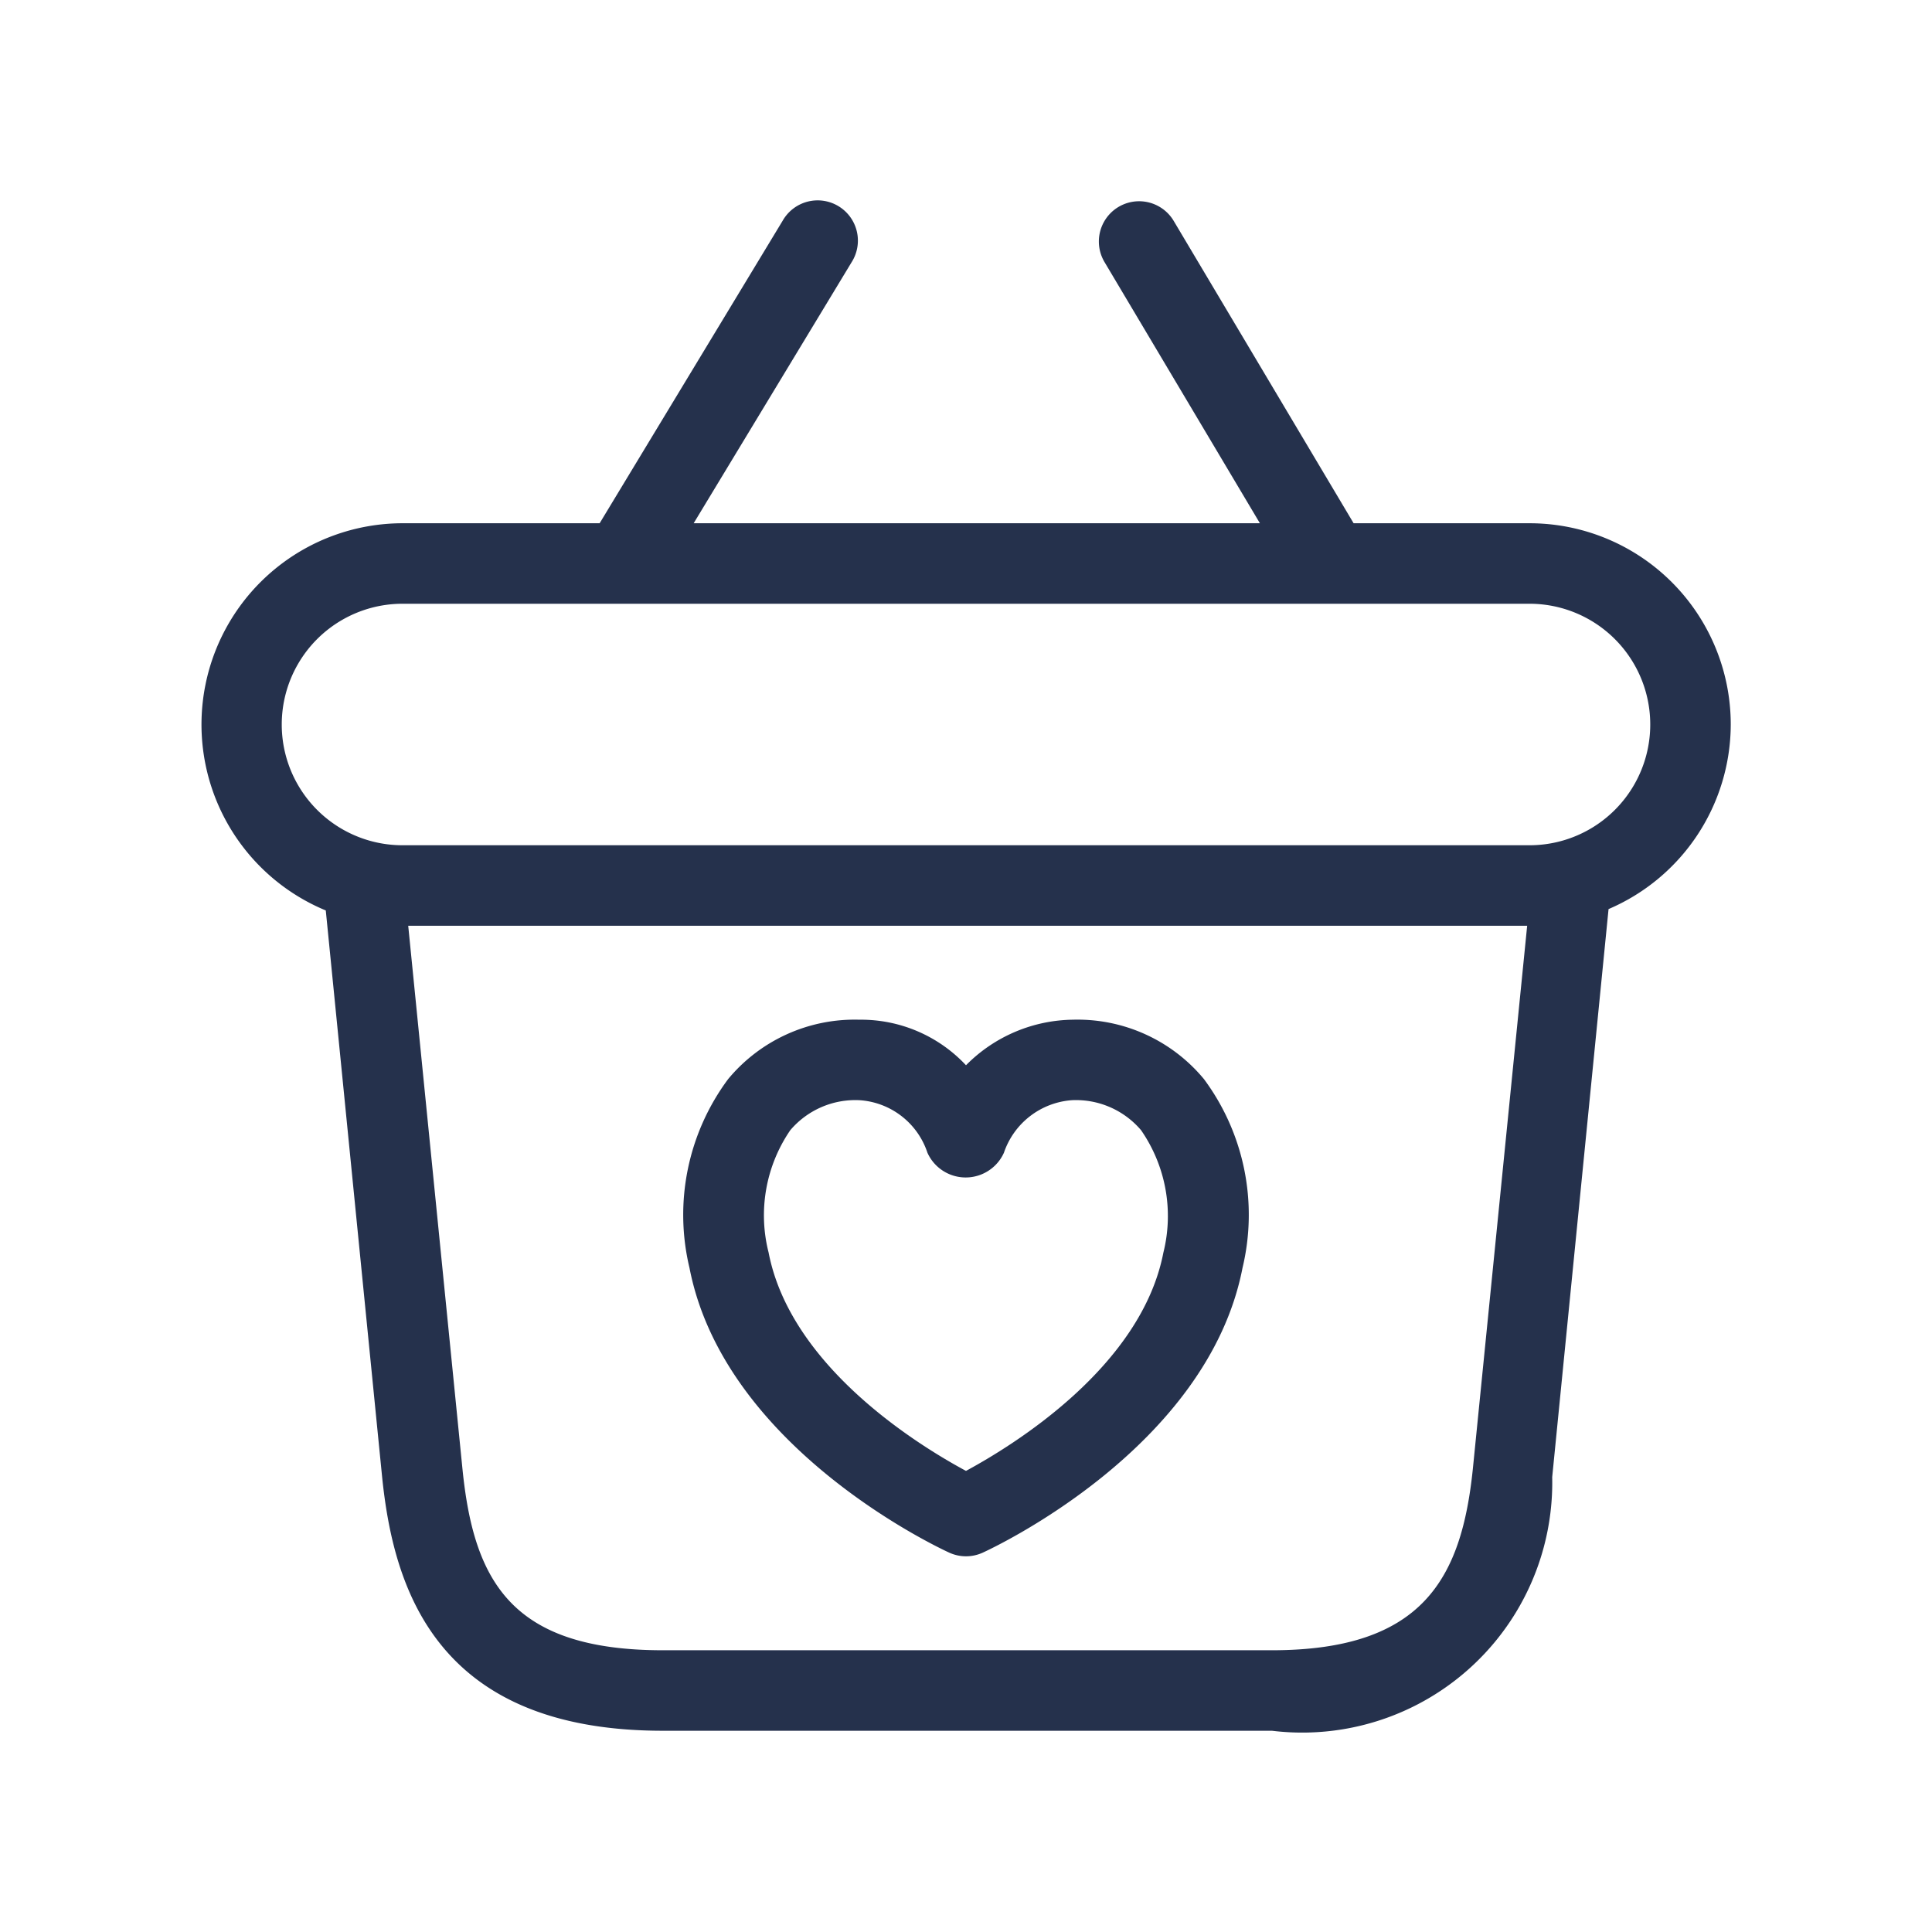 <svg id="Layer" xmlns="http://www.w3.org/2000/svg" viewBox="0 0 24 24"><defs><style>.cls-1{fill:#25314c;}</style></defs><path id="shopping-basket-heart" class="cls-1" d="M21.5,9A2.5,2.5,0,0,0,19,6.5H16.815L14.58,2.744a.5.5,0,1,0-.859.512L15.651,6.5H8.617l1.961-3.241a.5.5,0,1,0-.855-.518L7.449,6.5H5a2.5,2.5,0,0,0-.953,4.81l.7,7.039C4.886,19.7,5.394,21.5,8.233,21.5H15.8a3.106,3.106,0,0,0,3.482-3.151l.7-7.056A2.5,2.5,0,0,0,21.5,9ZM15.8,20.5H8.233c-1.883,0-2.348-.861-2.488-2.251L5.071,11.5h13.9l-.675,6.749C18.156,19.6,17.682,20.5,15.8,20.5Zm3.2-10H5a1.5,1.5,0,0,1,0-3H19a1.5,1.5,0,0,1,0,3Zm-5.671,2.167A1.9,1.9,0,0,0,12,13.233a1.785,1.785,0,0,0-1.318-.566h-.01a2.042,2.042,0,0,0-1.627.738,2.827,2.827,0,0,0-.48,2.345c.435,2.244,3.114,3.486,3.228,3.538a.5.5,0,0,0,.414,0c.114-.052,2.793-1.294,3.228-3.538a2.829,2.829,0,0,0-.479-2.345A2.039,2.039,0,0,0,13.329,12.667Zm1.123,2.893h0c-.275,1.424-1.875,2.4-2.452,2.712-.577-.31-2.177-1.288-2.452-2.712a1.871,1.871,0,0,1,.269-1.52,1.061,1.061,0,0,1,.86-.373h0a.954.954,0,0,1,.844.653.521.521,0,0,0,.95,0,.965.965,0,0,1,.844-.653h0a1.061,1.061,0,0,1,.86.373A1.873,1.873,0,0,1,14.452,15.56Z"/></svg>